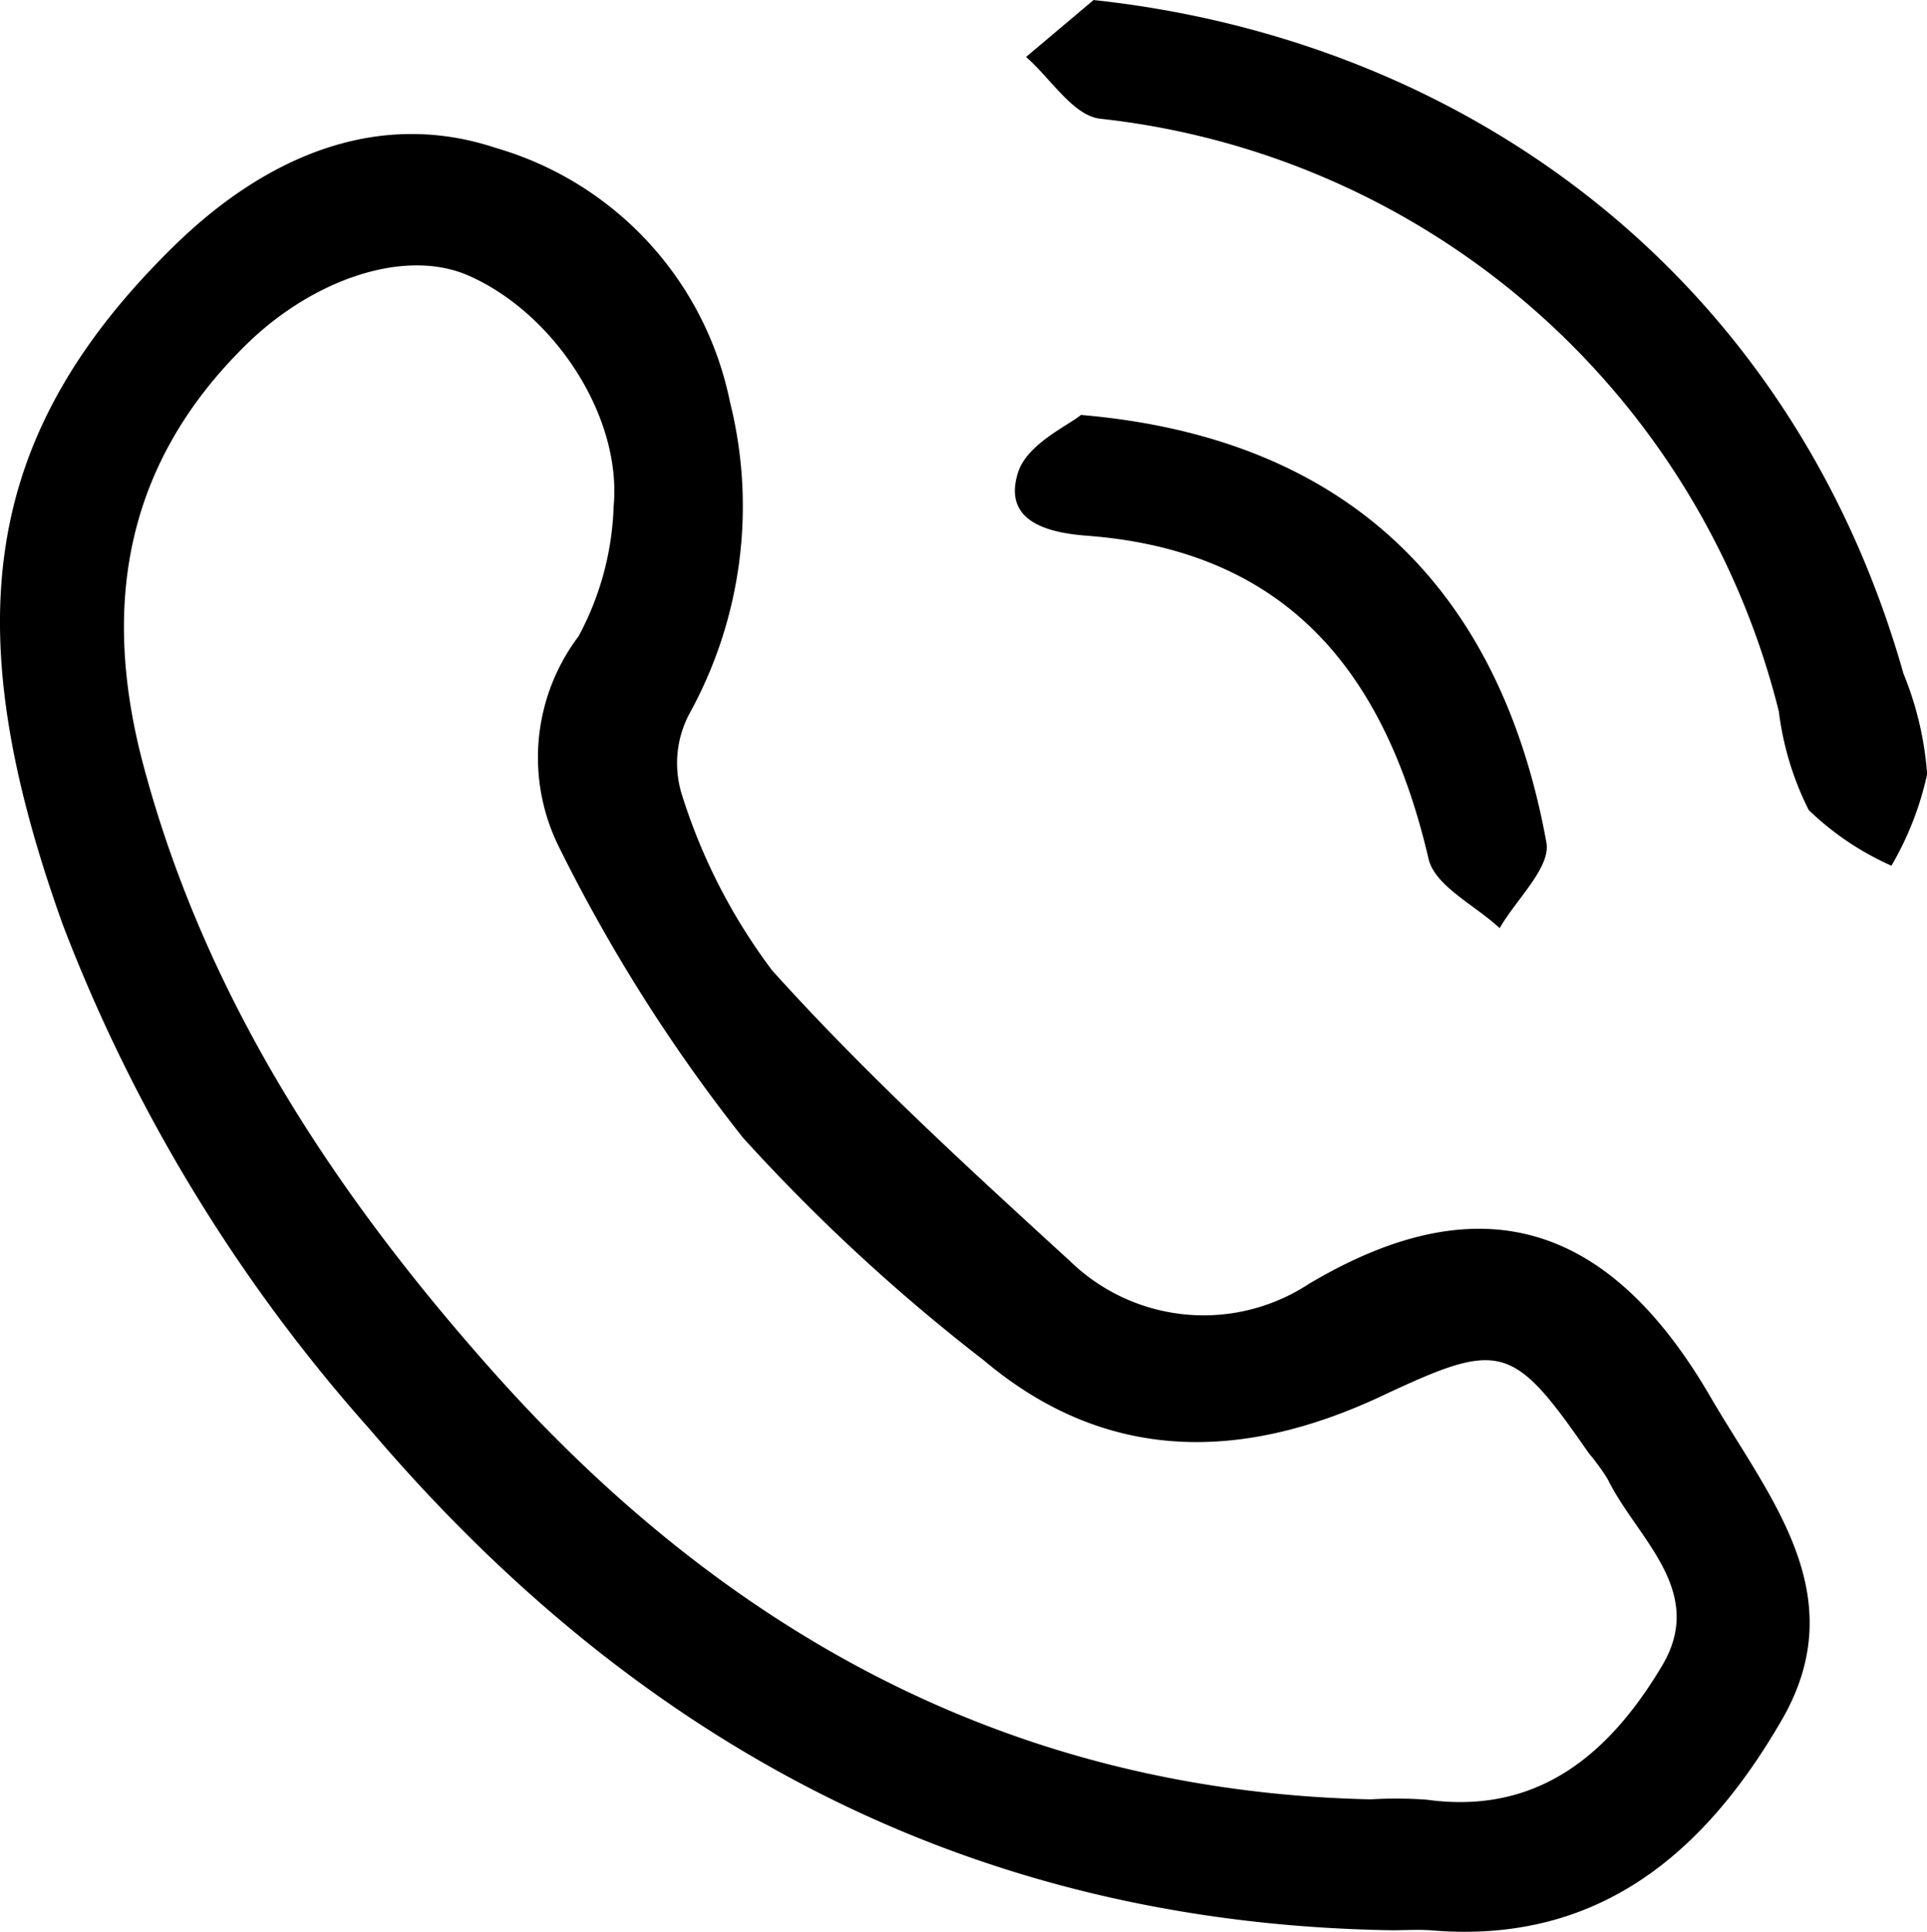 <svg xmlns="http://www.w3.org/2000/svg" width="60.089" height="60.227" viewBox="0 0 60.089 60.227"><path d="M60.686,77.381c-13.074-.205-23.5-5.775-31.875-15.612A51.11,51.11,0,0,1,19.239,46.05c-3.335-9.28-2.584-15.265,3.471-21.188,2.808-2.746,6.3-4.285,10.018-3.05a10.4,10.4,0,0,1,7.308,7.92,13.39,13.39,0,0,1-1.253,9.7,3.283,3.283,0,0,0-.252,2.525,18.091,18.091,0,0,0,2.821,5.5c2.888,3.206,6.09,6.14,9.282,9.056a5.981,5.981,0,0,0,7.452.718c5.3-3.152,9.332-1.964,12.516,3.507C72.44,63.9,75.1,66.918,72.83,70.833c-2.381,4.113-5.69,6.982-10.893,6.553C61.523,77.352,61.1,77.381,60.686,77.381ZM60.018,73.3a12.9,12.9,0,0,1,1.748.011c3.518.486,5.73-1.489,7.332-4.17,1.406-2.351-.786-3.975-1.694-5.826a6.828,6.828,0,0,0-.588-.808c-2.39-3.453-2.754-3.518-6.466-1.778-4.329,2.029-8.57,2.111-12.4-1.118a58.027,58.027,0,0,1-7.51-6.941,51.213,51.213,0,0,1-5.7-8.99,6.271,6.271,0,0,1,.573-6.638A9.113,9.113,0,0,0,36.408,33c.266-2.81-1.847-6.023-4.512-7.2-1.989-.882-4.867.108-6.947,2.149-3.811,3.738-4.517,8.193-3.2,13.124,1.935,7.251,5.971,13.353,10.875,18.865,7.268,8.169,16.2,13.114,27.394,13.362ZM49.269,18.977c.762.666,1.463,1.82,2.3,1.925a24.556,24.556,0,0,1,21.174,18.48,9.385,9.385,0,0,0,.932,3.074,8.938,8.938,0,0,0,2.578,1.737,9.7,9.7,0,0,0,1.114-2.858,10.2,10.2,0,0,0-.738-3.132c-3.555-12.526-13.767-19.769-25.254-21Zm-.251,12.957c-.481,1.515.9,1.876,2.148,1.97,6.286.475,9.309,4.306,10.655,10.077.2.846,1.452,1.445,2.217,2.158.515-.9,1.6-1.895,1.457-2.671C64.2,36.343,60.017,30.909,50.98,30.138,50.6,30.461,49.3,31.037,49.018,31.934Z" transform="translate(-17.274 -17.202)"/></svg>